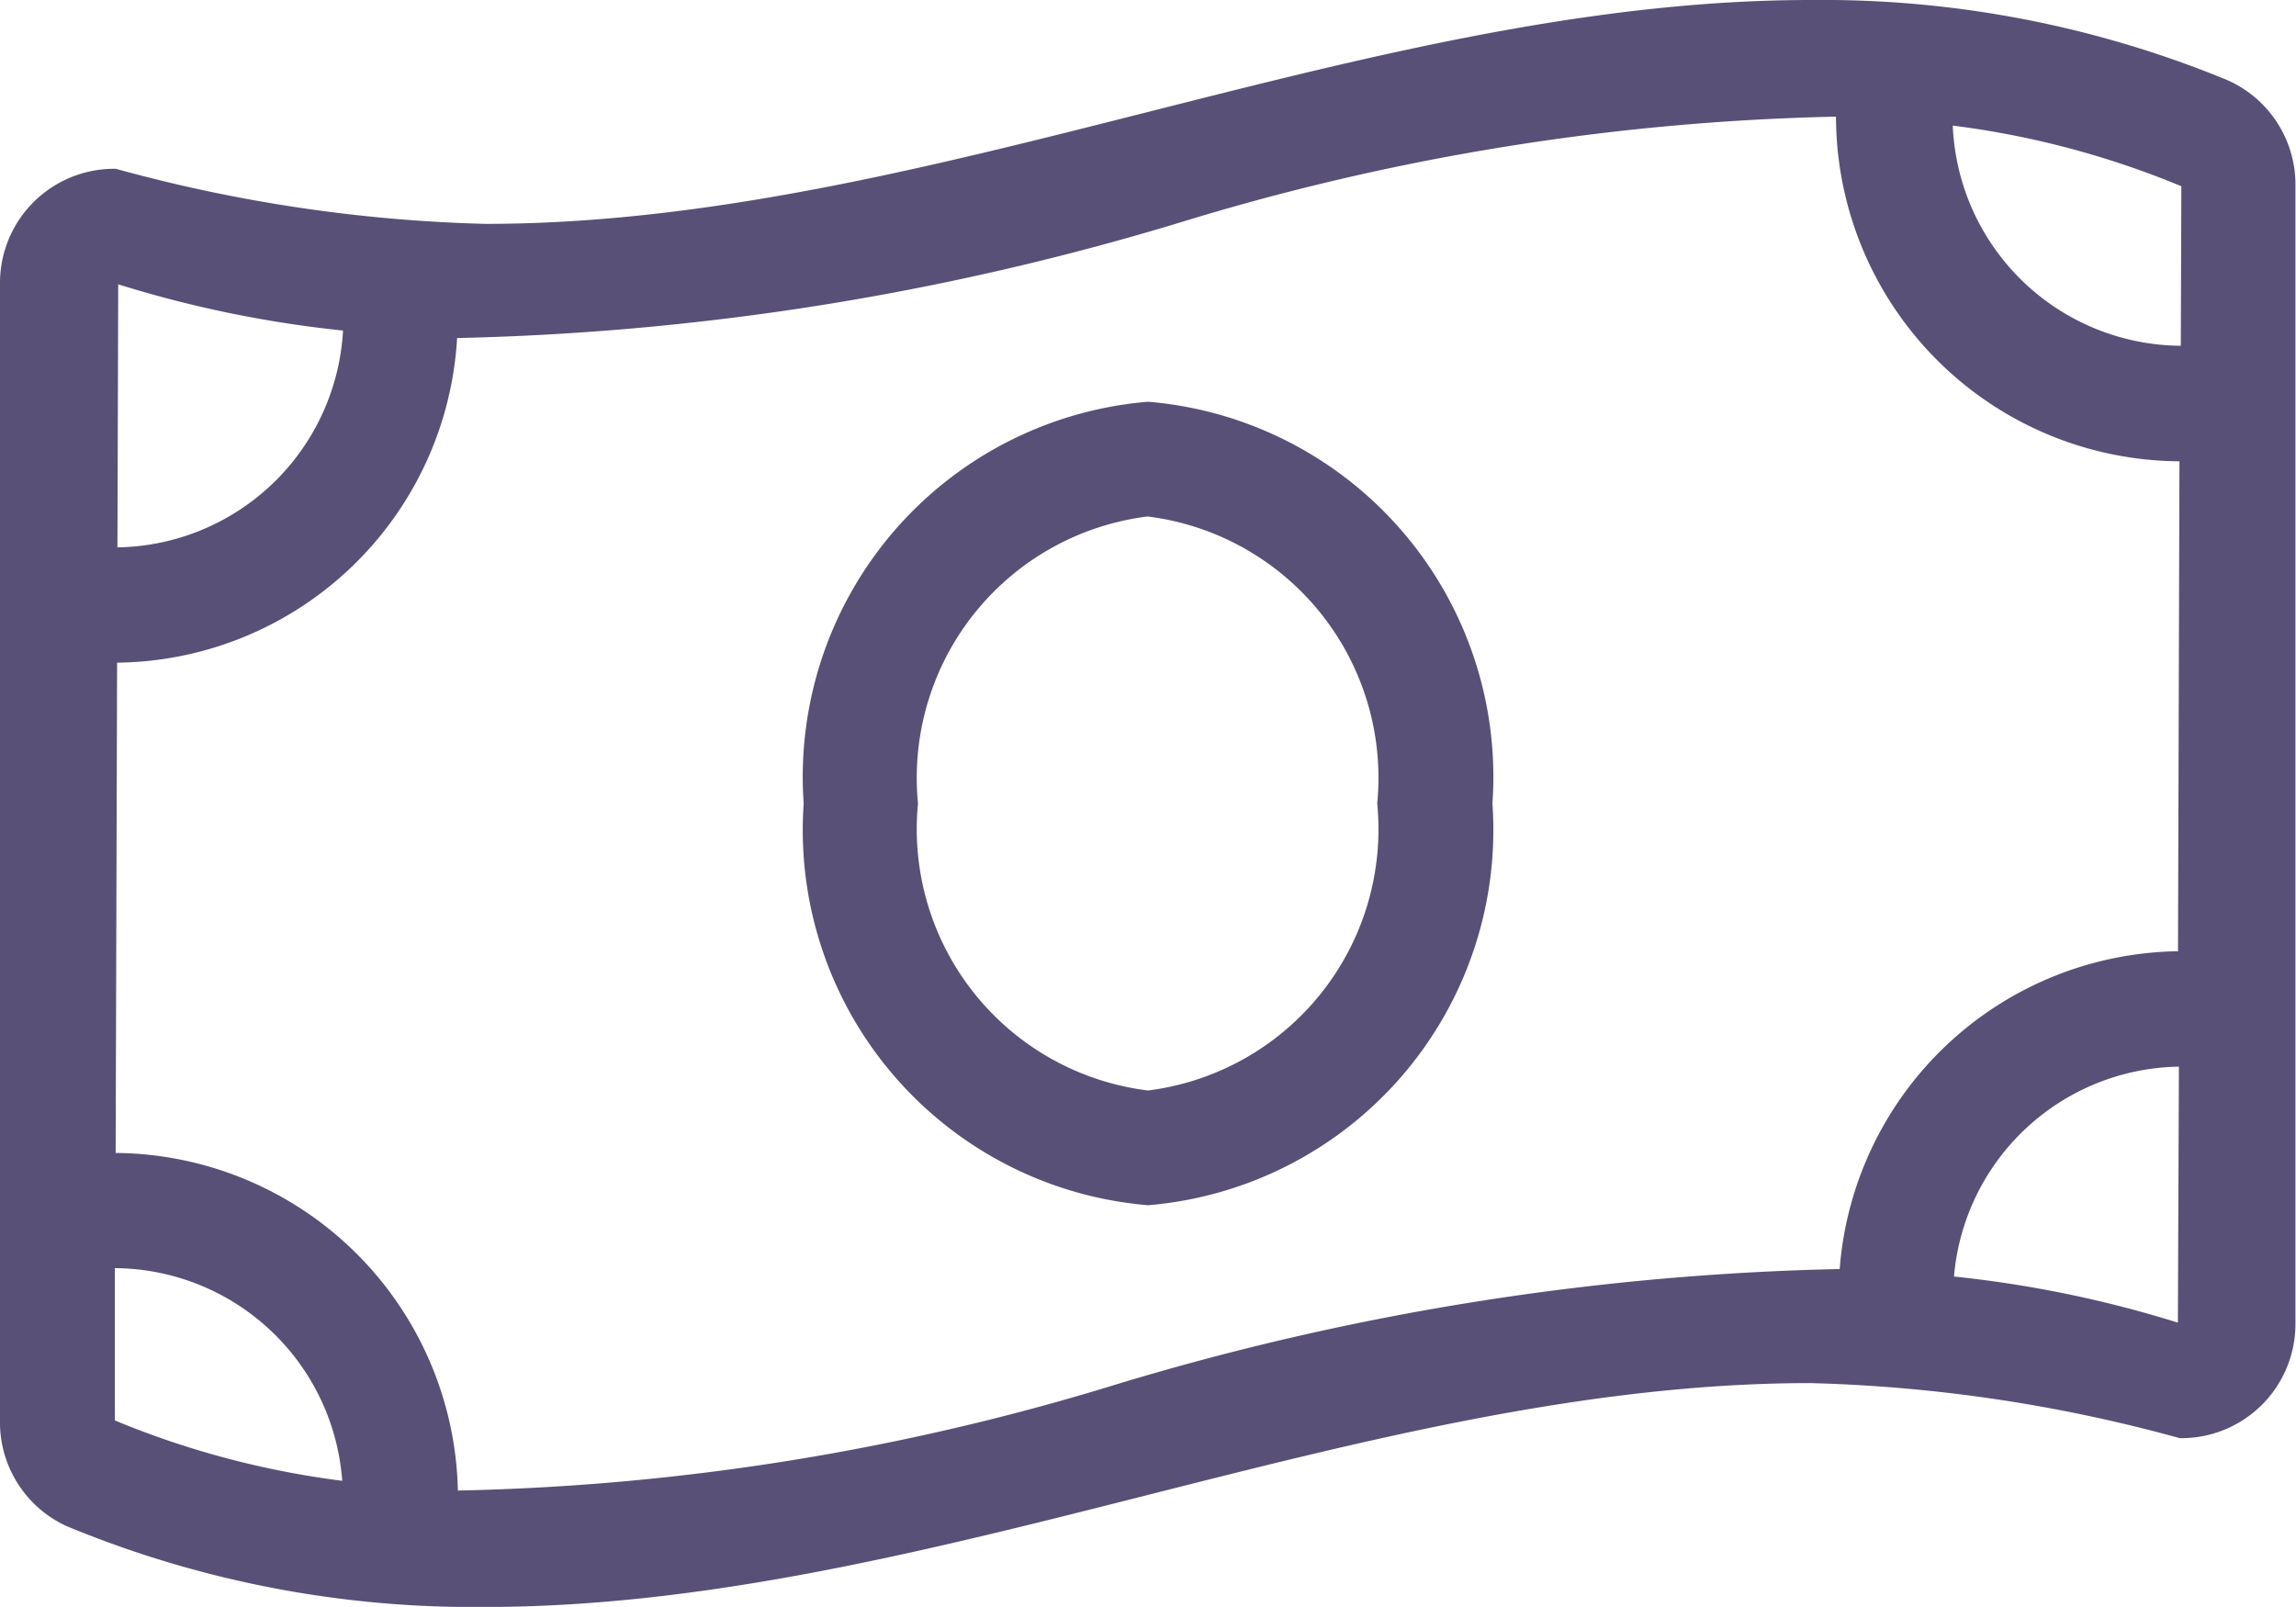 <svg xmlns="http://www.w3.org/2000/svg" width="20.509" height="14.355" viewBox="0 0 20.509 14.355">
    <path id="prefix__money-bill-wave" d="M10.255 35.589a3.362 3.362 0 0 0-3.076 3.589 3.363 3.363 0 0 0 3.076 3.589 3.363 3.363 0 0 0 3.076-3.589 3.362 3.362 0 0 0-3.076-3.589zm0 6.153A2.353 2.353 0 0 1 8.2 39.178a2.353 2.353 0 0 1 2.051-2.564 2.353 2.353 0 0 1 2.051 2.564 2.353 2.353 0 0 1-2.047 2.564zm9.651-9.022a9.49 9.49 0 0 0-3.73-.72c-3.947 0-7.894 2-11.841 2a13.7 13.7 0 0 1-3.3-.492A1.02 1.02 0 0 0 0 34.526v10.166a1.019 1.019 0 0 0 .6.944 9.484 9.484 0 0 0 3.73.72c3.947 0 7.894-2 11.841-2a13.693 13.693 0 0 1 3.3.492 1.02 1.02 0 0 0 1.033-1.019V33.664a1.02 1.02 0 0 0-.599-.944zm-18.85 1.82a10.283 10.283 0 0 0 2.008.413 2.05 2.05 0 0 1-2.015 1.937zm-.03 10.152v-1.363a2.05 2.05 0 0 1 2.031 1.9 7.881 7.881 0 0 1-2.035-.541zm18.428-.876a10.27 10.27 0 0 0-2-.412 2.049 2.049 0 0 1 2.009-1.875zm.01-3.318a3.074 3.074 0 0 0-3.031 2.839A24.041 24.041 0 0 0 10 44.359a21.477 21.477 0 0 1-5.91.957A3.082 3.082 0 0 0 1.033 42.3l.013-4.38a3.076 3.076 0 0 0 3.037-2.9A24.065 24.065 0 0 0 10.5 34a21.5 21.5 0 0 1 5.9-.958 3.085 3.085 0 0 0 3.068 3.079l-.013 4.38zm.016-5.409a2.053 2.053 0 0 1-2.037-1.967 7.88 7.88 0 0 1 2.042.542z" transform="translate(0 -32)" style="fill:#585077"/>
</svg>
